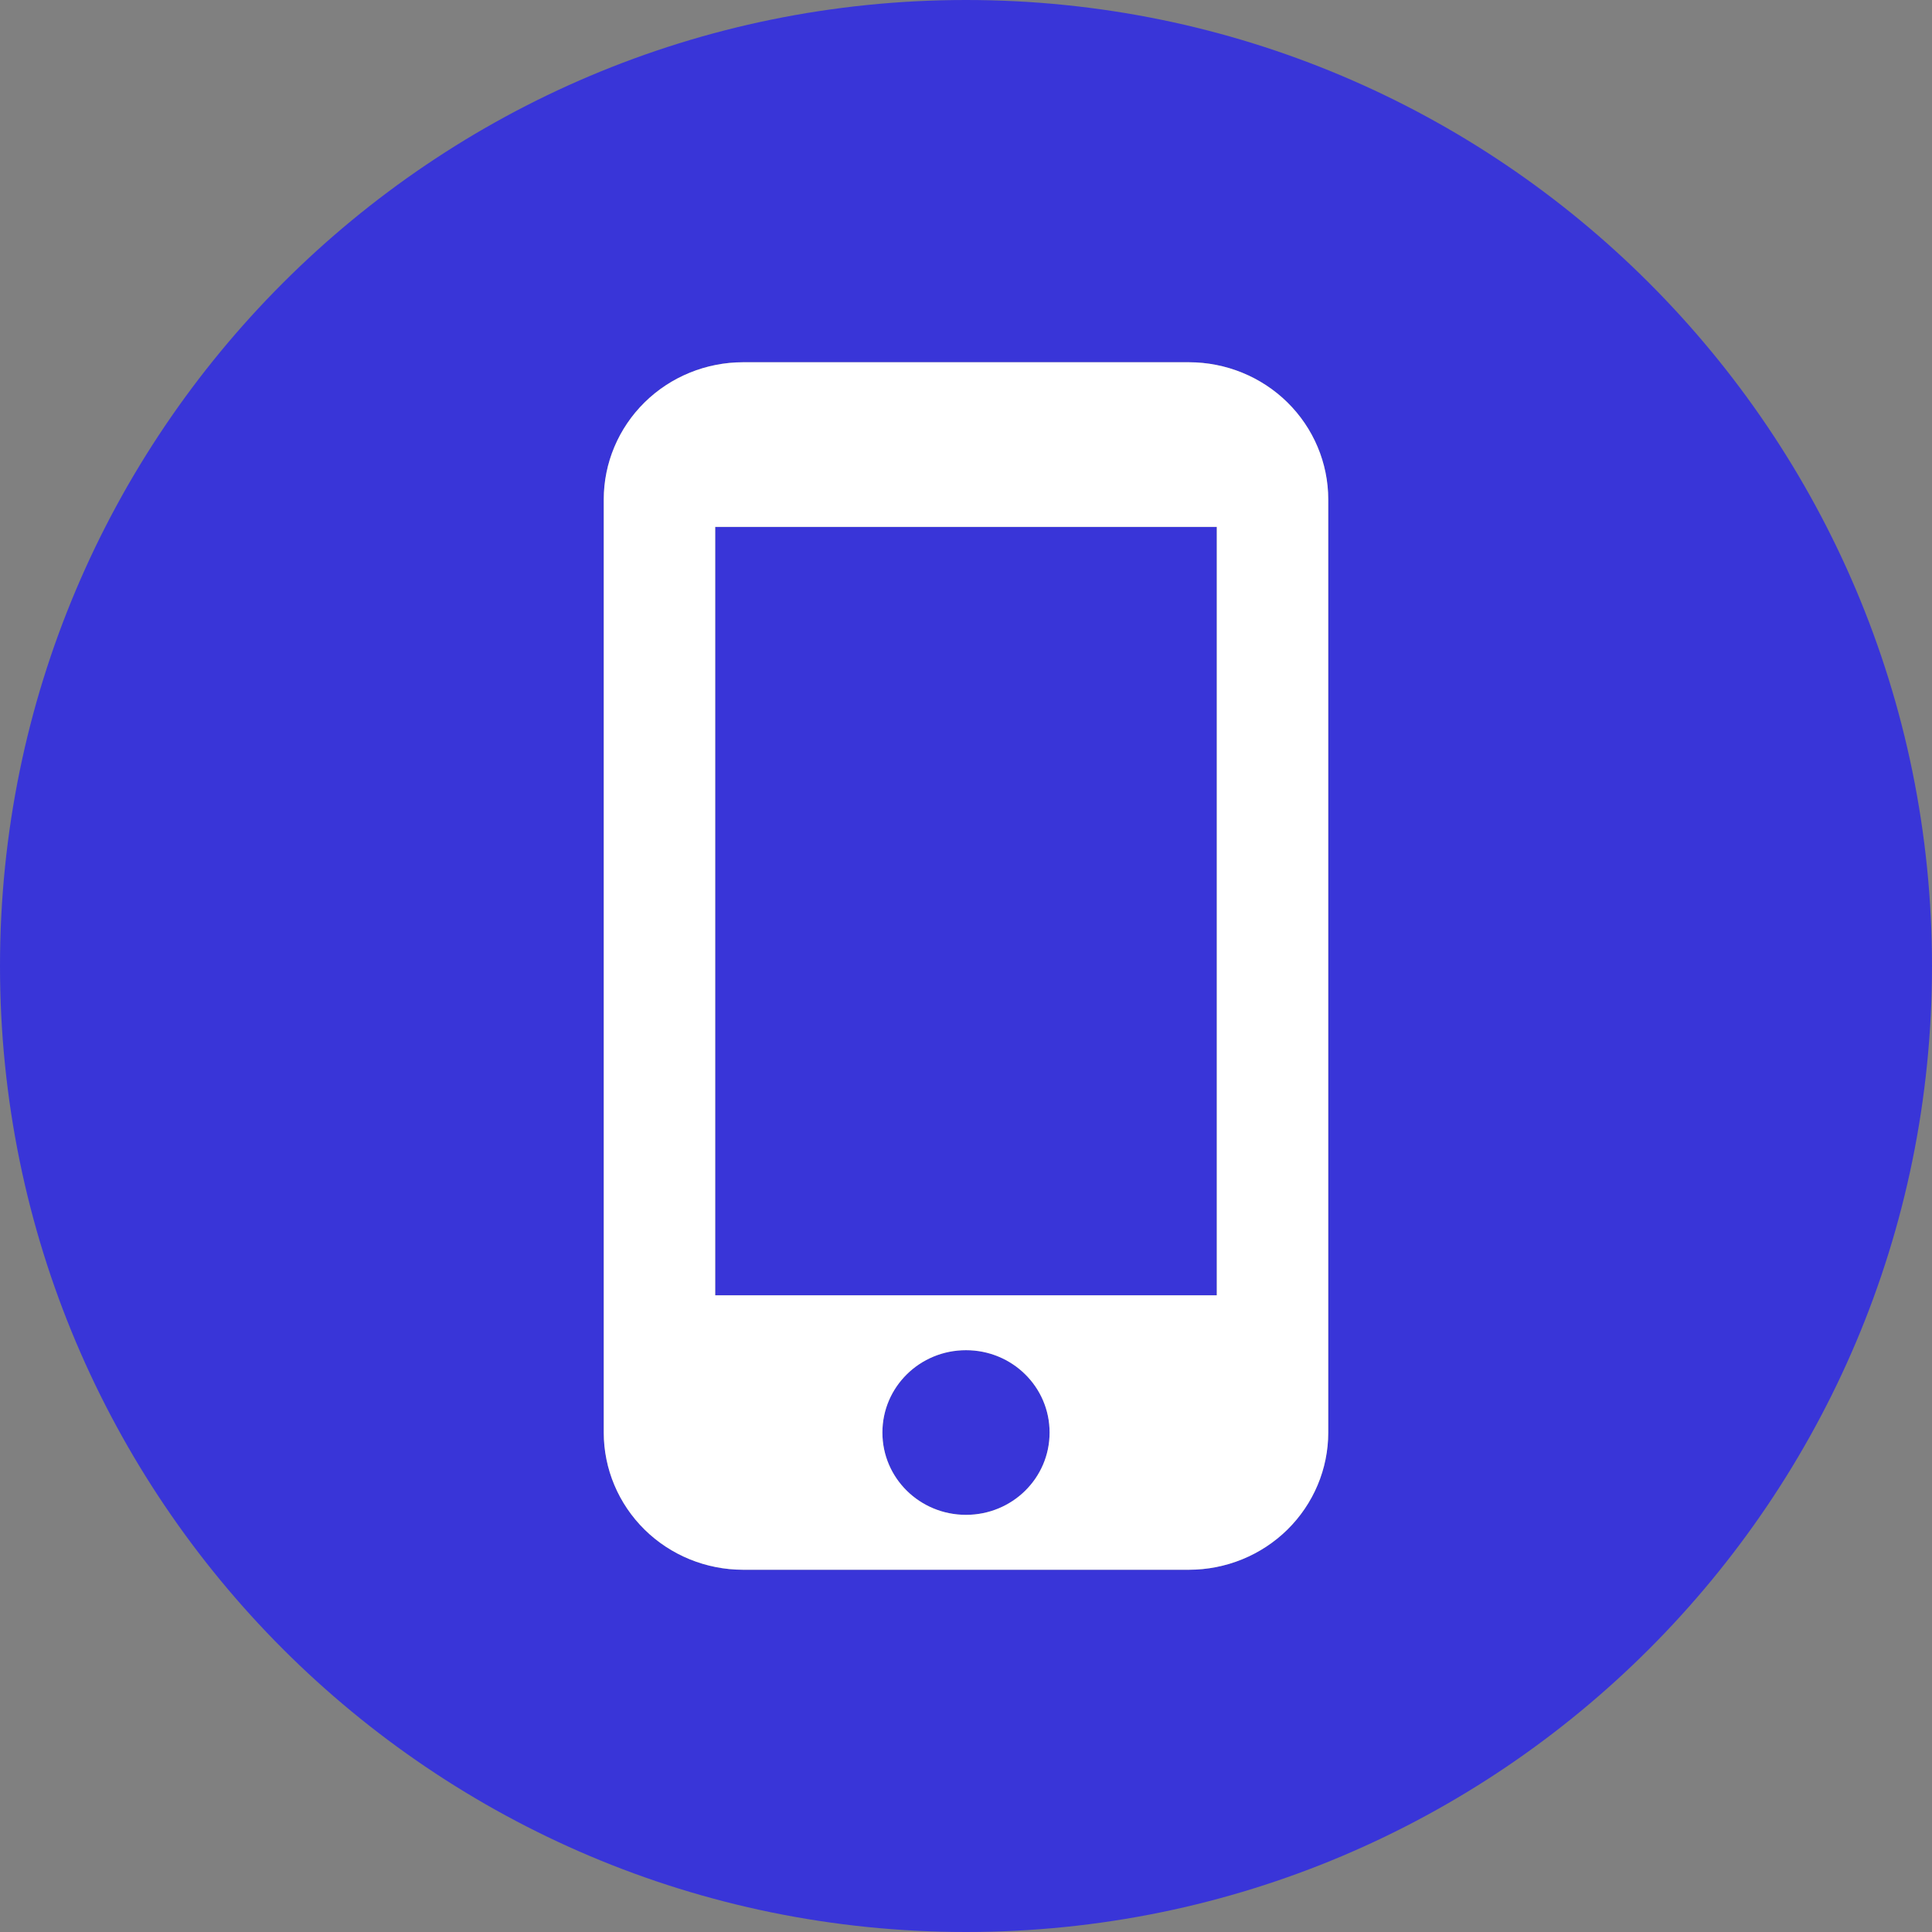 <svg width="48" height="48" viewBox="0 0 48 48" fill="none" xmlns="http://www.w3.org/2000/svg">
<rect x="0" y="0" width="48" height="48" fill="#808080" stroke="none"/>
<path d="M21.923 35.591C21.923 36.723 22.851 37.636 24 37.636C25.149 37.636 26.077 36.723 26.077 35.591C26.077 34.459 25.149 33.545 24 33.545C22.851 33.545 21.923 34.459 21.923 35.591Z" fill="#3935D8"/>
<path d="M17.769 32.182H30.231V13.091H17.769V32.182Z" fill="#3935D8"/>
<path fill-rule="evenodd" clip-rule="evenodd" d="M24 48C37.255 48 48 37.255 48 24C48 10.745 37.255 0 24 0C10.745 0 0 10.745 0 24C0 37.255 10.745 48 24 48ZM16.014 9.998C16.663 9.359 17.544 9 18.462 9H29.538C30.456 9 31.337 9.359 31.986 9.998C32.635 10.638 33 11.505 33 12.409V35.591C33 36.495 32.635 37.362 31.986 38.002C31.337 38.641 30.456 39 29.538 39H18.462C17.544 39 16.663 38.641 16.014 38.002C15.365 37.362 15 36.495 15 35.591V12.409C15 11.505 15.365 10.638 16.014 9.998Z" fill="#3935D8"/>
<path fill-rule="evenodd" clip-rule="evenodd" d="M18.462 9C17.544 9 16.663 9.359 16.014 9.998C15.365 10.638 15 11.505 15 12.409V35.591C15 36.495 15.365 37.362 16.014 38.002C16.663 38.641 17.544 39 18.462 39H29.538C30.456 39 31.337 38.641 31.986 38.002C32.635 37.362 33 36.495 33 35.591V12.409C33 11.505 32.635 10.638 31.986 9.998C31.337 9.359 30.456 9 29.538 9H18.462ZM21.923 35.591C21.923 36.723 22.851 37.636 24 37.636C25.149 37.636 26.077 36.723 26.077 35.591C26.077 34.459 25.149 33.545 24 33.545C22.851 33.545 21.923 34.459 21.923 35.591ZM17.769 32.182H30.231V13.091H17.769V32.182Z" fill="white"/>
</svg>
